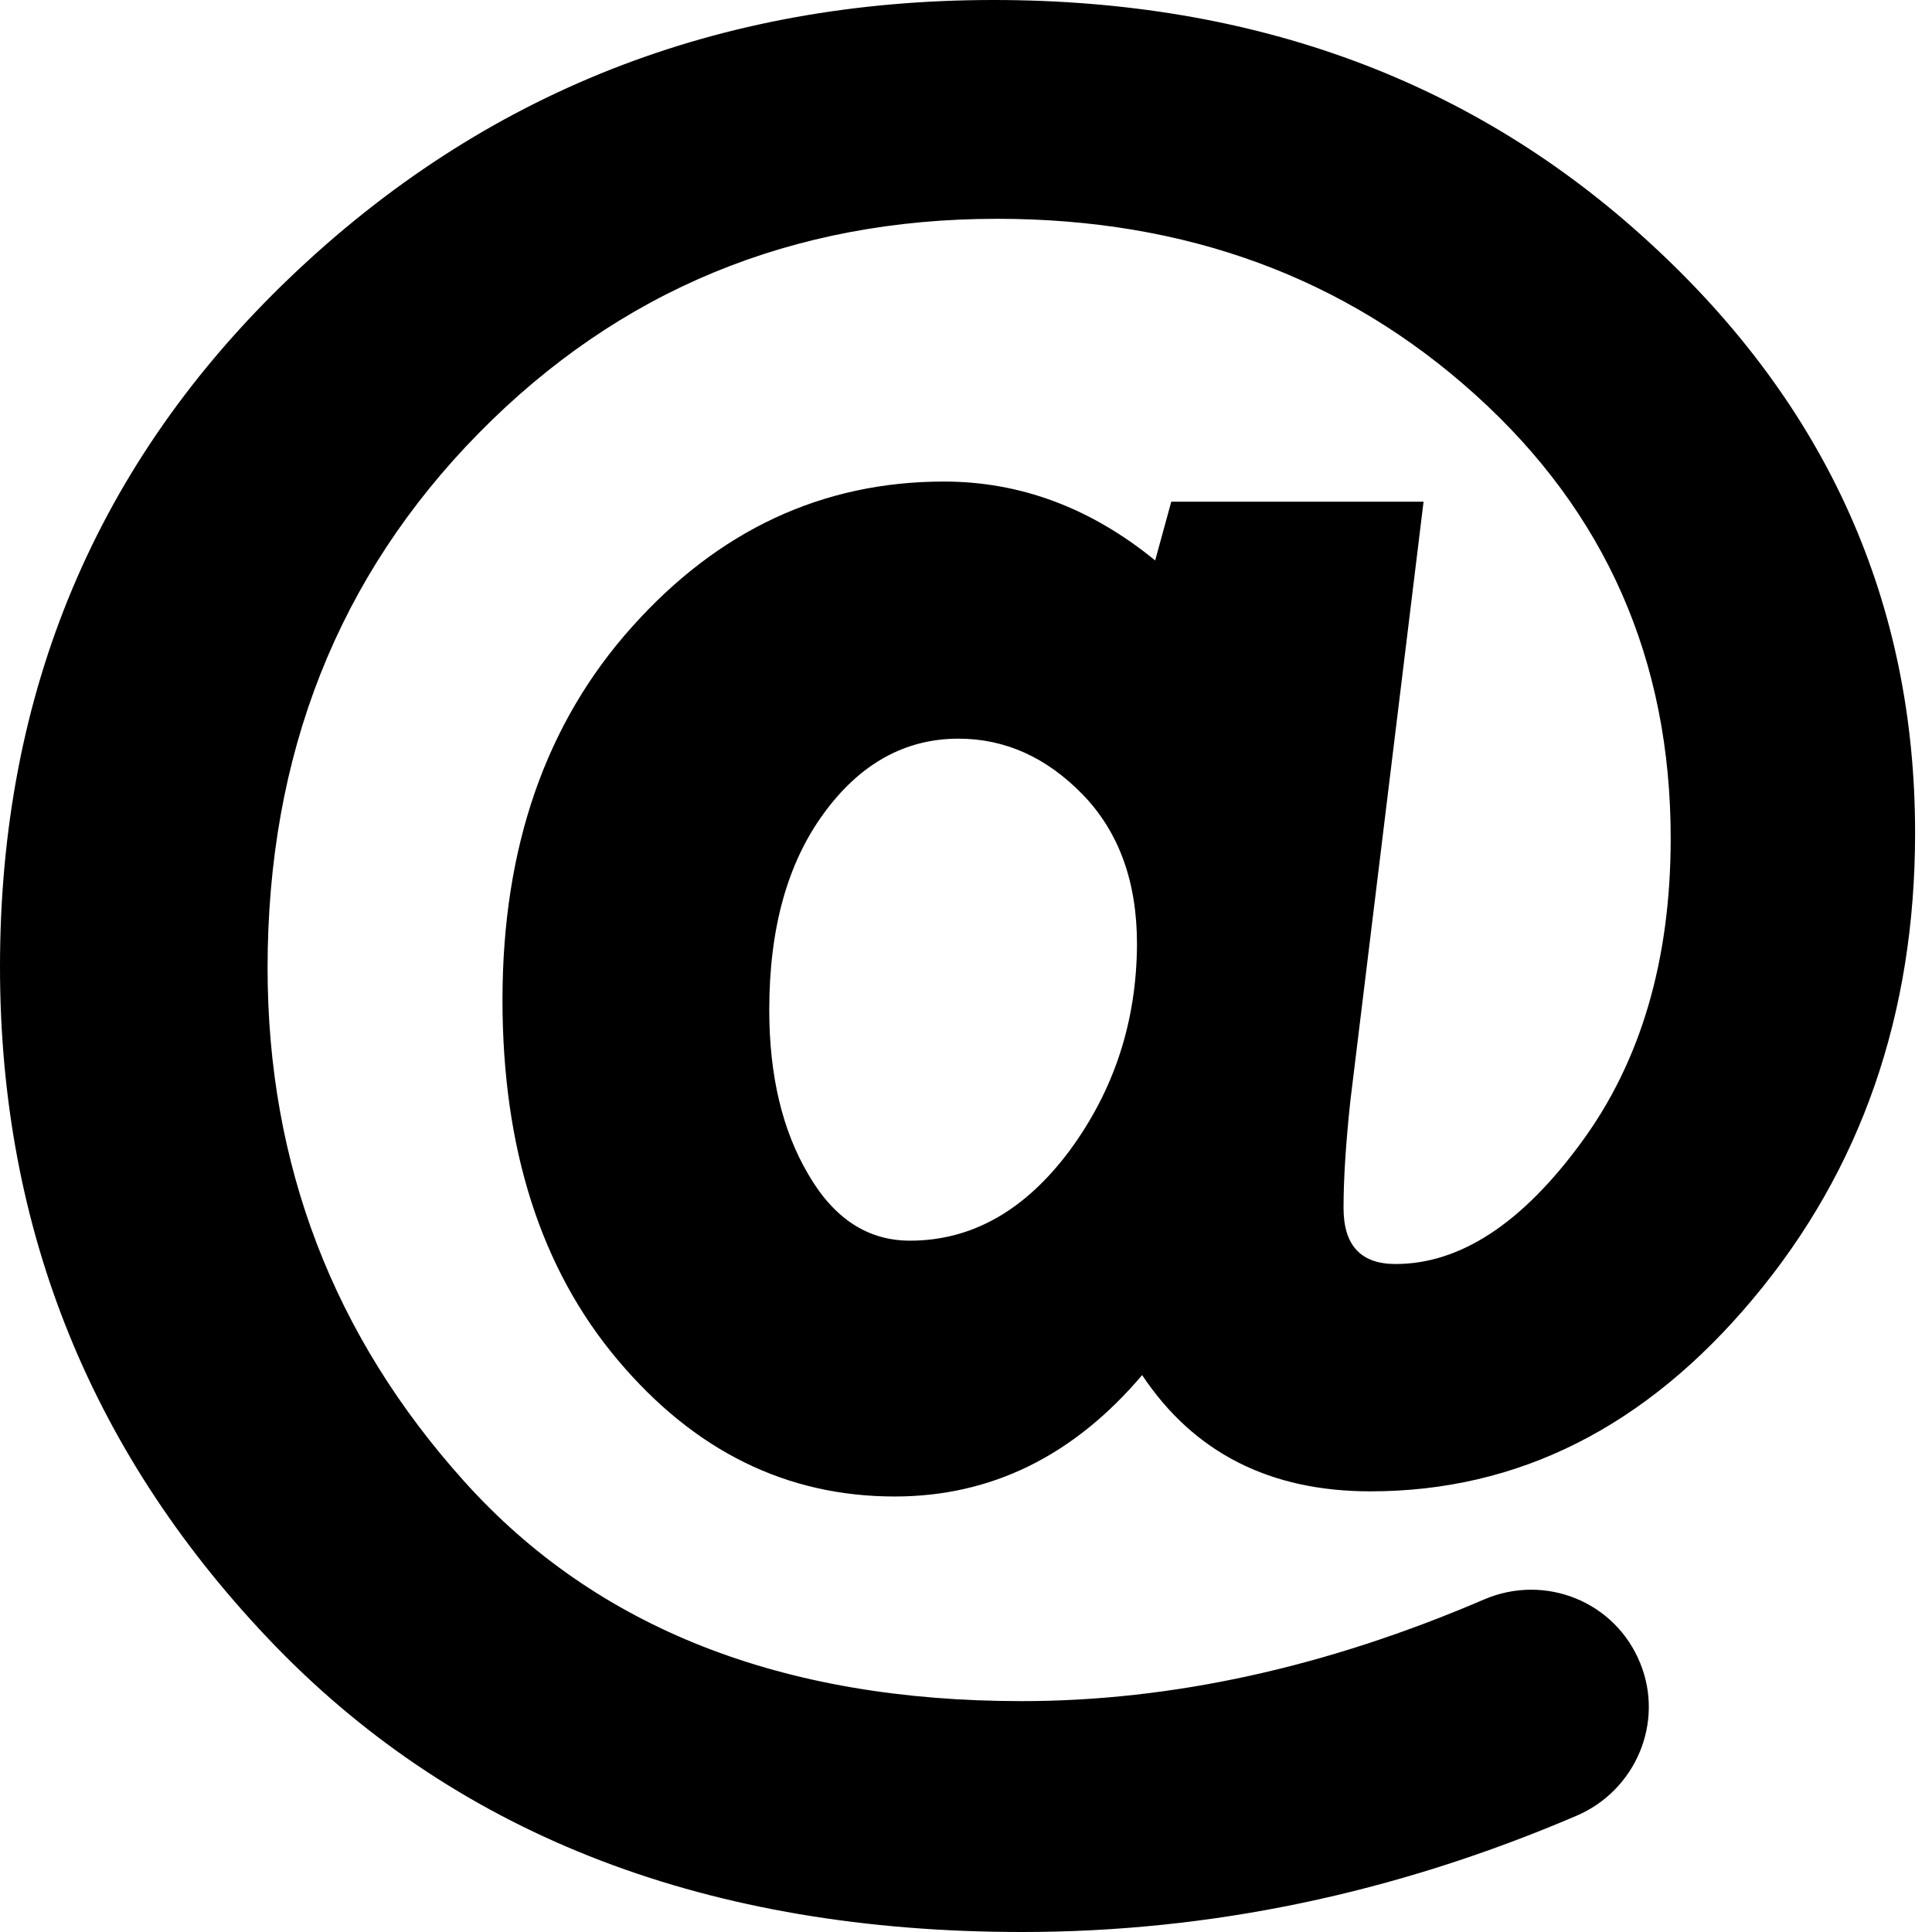 <svg width="12" height="12" viewBox="0 0 12 12" fill="none" xmlns="http://www.w3.org/2000/svg">
<path d="M10.252 1.513C9.158 0.504 7.797 0 6.171 0C4.463 0 3.006 0.573 1.804 1.721C0.602 2.869 0 4.296 0 6.005C0 7.643 0.573 9.05 1.716 10.23C2.864 11.41 4.406 12 6.348 12C7.518 12 8.666 11.76 9.792 11.278C10.159 11.121 10.338 10.7 10.188 10.331C10.034 9.949 9.599 9.772 9.219 9.934C8.24 10.355 7.28 10.566 6.345 10.566C4.857 10.566 3.704 10.113 2.886 9.204C2.071 8.299 1.662 7.234 1.662 6.012C1.662 4.685 2.1 3.579 2.974 2.69C3.846 1.804 4.92 1.359 6.193 1.359C7.366 1.359 8.357 1.723 9.165 2.453C9.973 3.182 10.377 4.1 10.377 5.207C10.377 5.963 10.191 6.595 9.821 7.097C9.452 7.601 9.067 7.851 8.668 7.851C8.453 7.851 8.345 7.736 8.345 7.503C8.345 7.315 8.36 7.094 8.387 6.84L8.842 3.116H7.275L7.175 3.481C6.776 3.155 6.338 2.991 5.863 2.991C5.109 2.991 4.463 3.293 3.927 3.892C3.388 4.492 3.121 5.266 3.121 6.211C3.121 7.133 3.359 7.88 3.836 8.446C4.313 9.013 4.886 9.295 5.557 9.295C6.157 9.295 6.668 9.043 7.094 8.541C7.415 9.023 7.887 9.263 8.512 9.263C9.43 9.263 10.223 8.864 10.891 8.064C11.559 7.266 11.895 6.301 11.895 5.173C11.895 3.743 11.349 2.521 10.252 1.513ZM6.644 7.146C6.367 7.518 6.037 7.706 5.652 7.706C5.39 7.706 5.18 7.569 5.021 7.295C4.859 7.021 4.778 6.681 4.778 6.272C4.778 5.767 4.891 5.361 5.116 5.053C5.341 4.744 5.621 4.588 5.953 4.588C6.242 4.588 6.499 4.703 6.725 4.935C6.95 5.168 7.062 5.476 7.062 5.863C7.06 6.345 6.92 6.771 6.644 7.146Z" fill="currentFill"/>
</svg>
